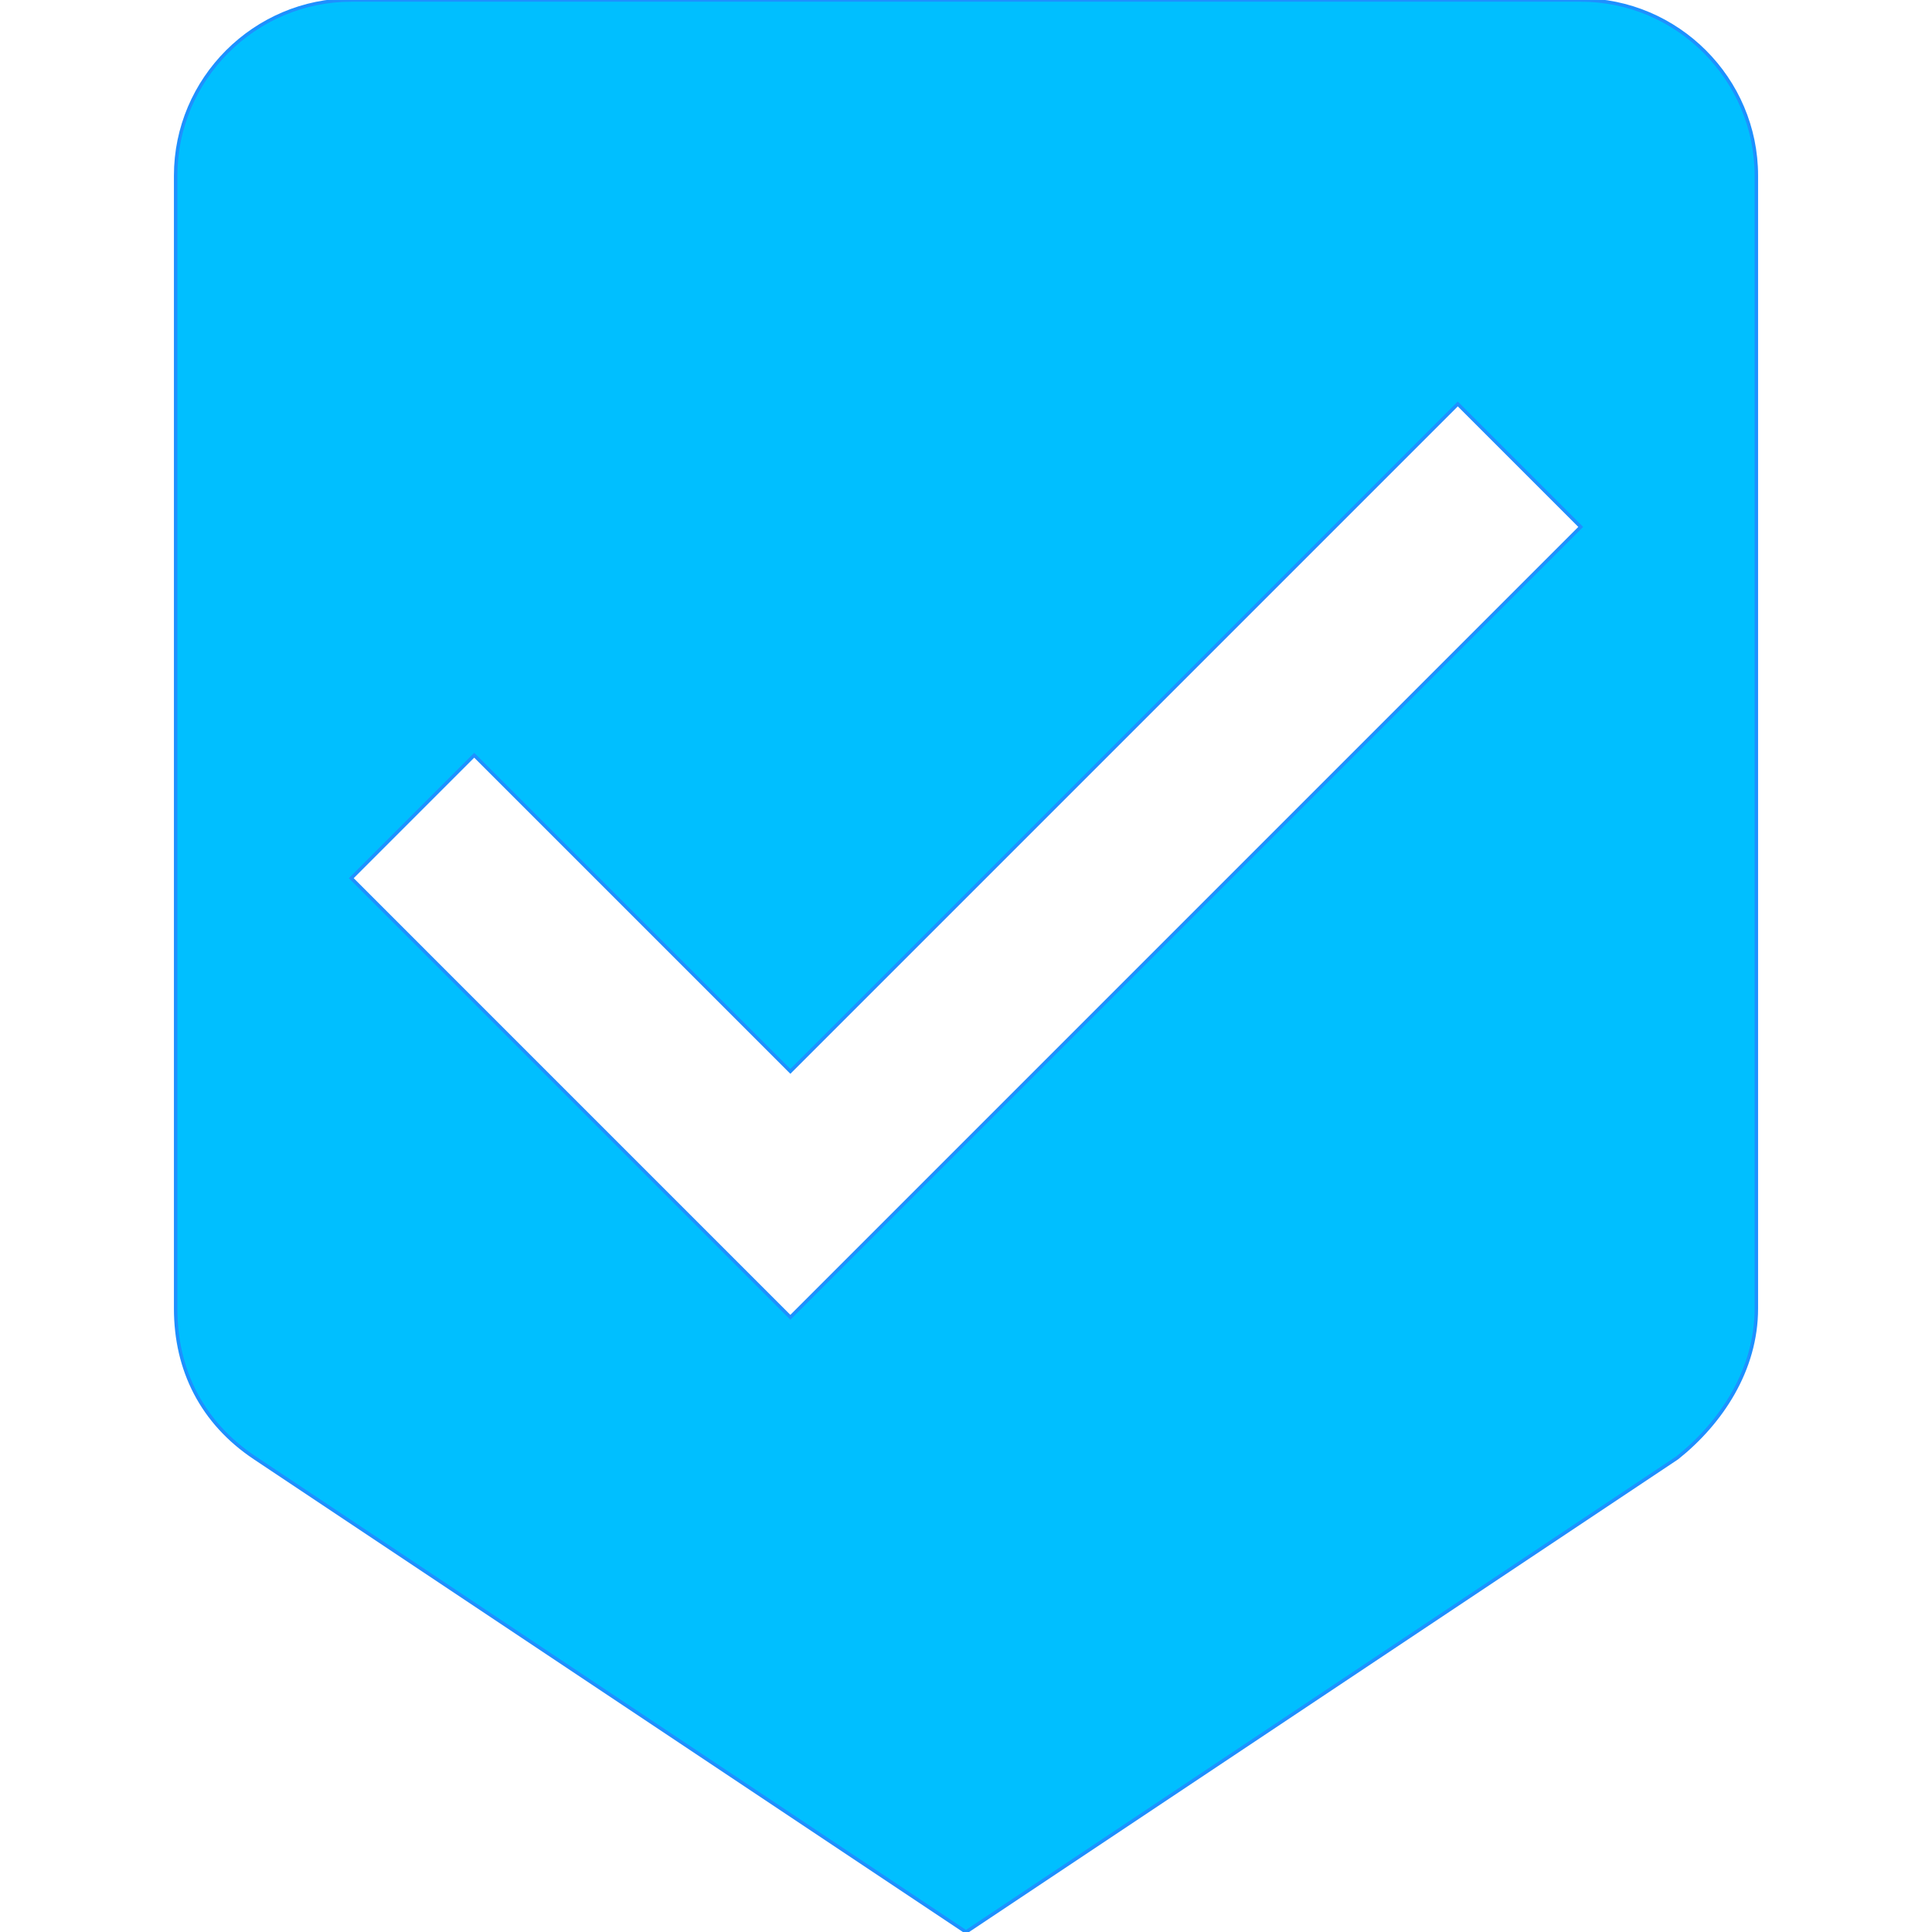 <?xml version="1.0" encoding="iso-8859-1"?>
<!-- Generator: Adobe Illustrator 16.0.0, SVG Export Plug-In . SVG Version: 6.00 Build 0)  -->
<!DOCTYPE svg PUBLIC "-//W3C//DTD SVG 1.1//EN" "http://www.w3.org/Graphics/SVG/1.1/DTD/svg11.dtd">
<svg xmlns="http://www.w3.org/2000/svg" xmlns:xlink="http://www.w3.org/1999/xlink" version="1.1" id="Capa_1" x="0px" y="0px" width="38px" height="38px" viewBox="0 0 561 561" style="enable-background:new 0 0 561 561;" xml:space="preserve">
	<g id="beenhere">
		<path d="M459,0H102C73.95,0,51,22.95,51,51v328.95c0,17.85,7.65,33.149,22.95,43.35L280.5,561l206.55-137.7    C499.8,413.1,510,397.8,510,379.95V51C510,22.95,487.05,0,459,0z M229.5,382.5L102,255l35.7-35.7l91.8,91.8l193.8-193.8L459,153    L229.5,382.5z" fill="#00BFFF" stroke="#1E90FF"/>
	</g>
</svg>
